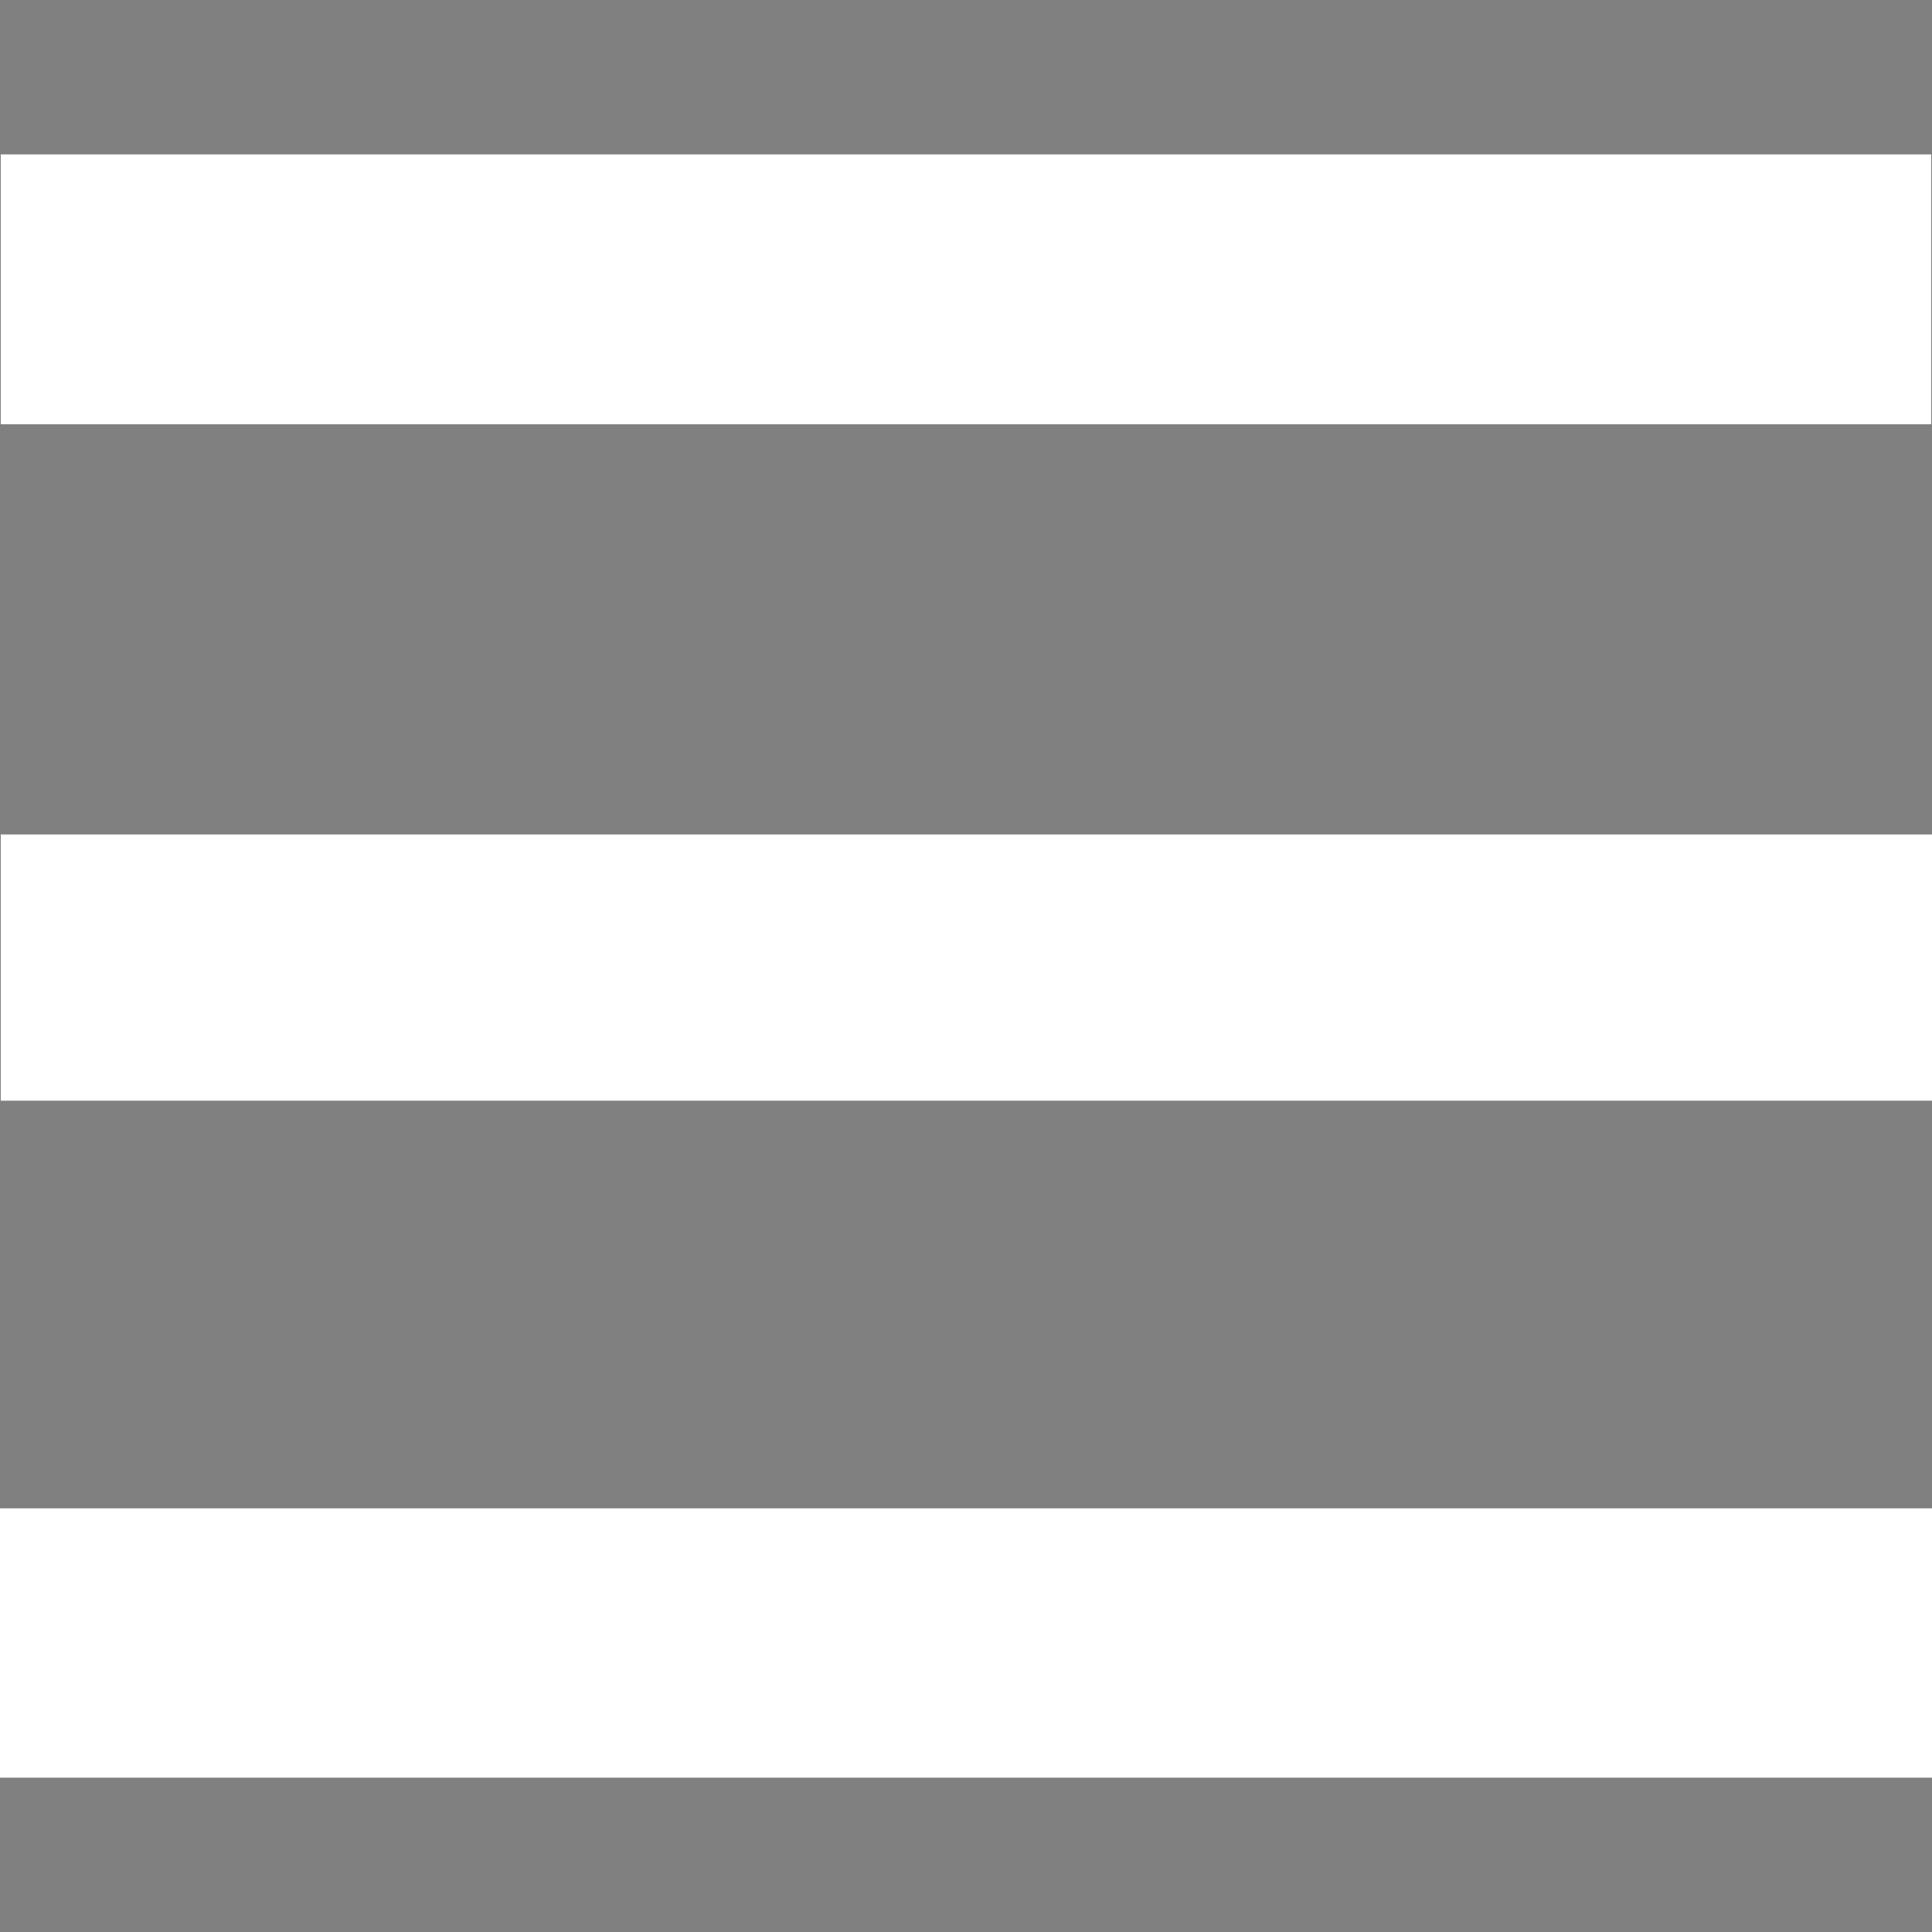<?xml version="1.0" encoding="utf-8"?>
<!-- Generator: Adobe Illustrator 19.0.0, SVG Export Plug-In . SVG Version: 6.00 Build 0)  -->
<svg version="1.1" id="Layer_1" xmlns="http://www.w3.org/2000/svg" xmlns:xlink="http://www.w3.org/1999/xlink" x="0px" y="0px"
	 viewBox="0 0 500 500" style="enable-background:new 0 0 500 500;" xml:space="preserve">
<rect x="0" y="0" width="500" height="500" fill="#808080" stroke="none"/>
<style type="text/css">
	.st0{fill:#FFFFFF;}
</style>
<g id="XMLID_1_">
	<path id="XMLID_27_" d="M0.2,109.8c167.1,0,333.4,0,499.6,0c0-23.9,0-46.7,0-69.9c-167,0-332.9,0-499.6,0
		C0.2,63.7,0.2,86.5,0.2,109.8z M0,390.3c0,24,0,46.4,0,69.8c166.9,0,333.2,0,500,0c0-23.5,0-46.3,0-69.8
		C333.2,390.3,167.3,390.3,0,390.3z M0.2,284.9c167.1,0,333.3,0,499.9,0c0-23.6,0-46,0-69c-167,0-333.3,0-499.9,0
		C0.2,239.4,0.2,261.8,0.2,284.9z"/>
	<path id="XMLID_26_" class="st0" d="M0.2,109.8c0-23.4,0-46.2,0-69.9c166.7,0,332.7,0,499.6,0c0,23.2,0,46,0,69.9
		C333.6,109.8,167.3,109.8,0.2,109.8z"/>
	<path id="XMLID_25_" class="st0" d="M0,390.3c167.3,0,333.2,0,500,0c0,23.5,0,46.3,0,69.8c-166.8,0-333.1,0-500,0
		C0,436.7,0,414.2,0,390.3z"/>
	<path id="XMLID_24_" class="st0" d="M0.2,284.9c0-23,0-45.5,0-69c166.7,0,332.9,0,499.9,0c0,23,0,45.4,0,69
		C333.5,284.9,167.2,284.9,0.2,284.9z"/>
</g>
</svg>

